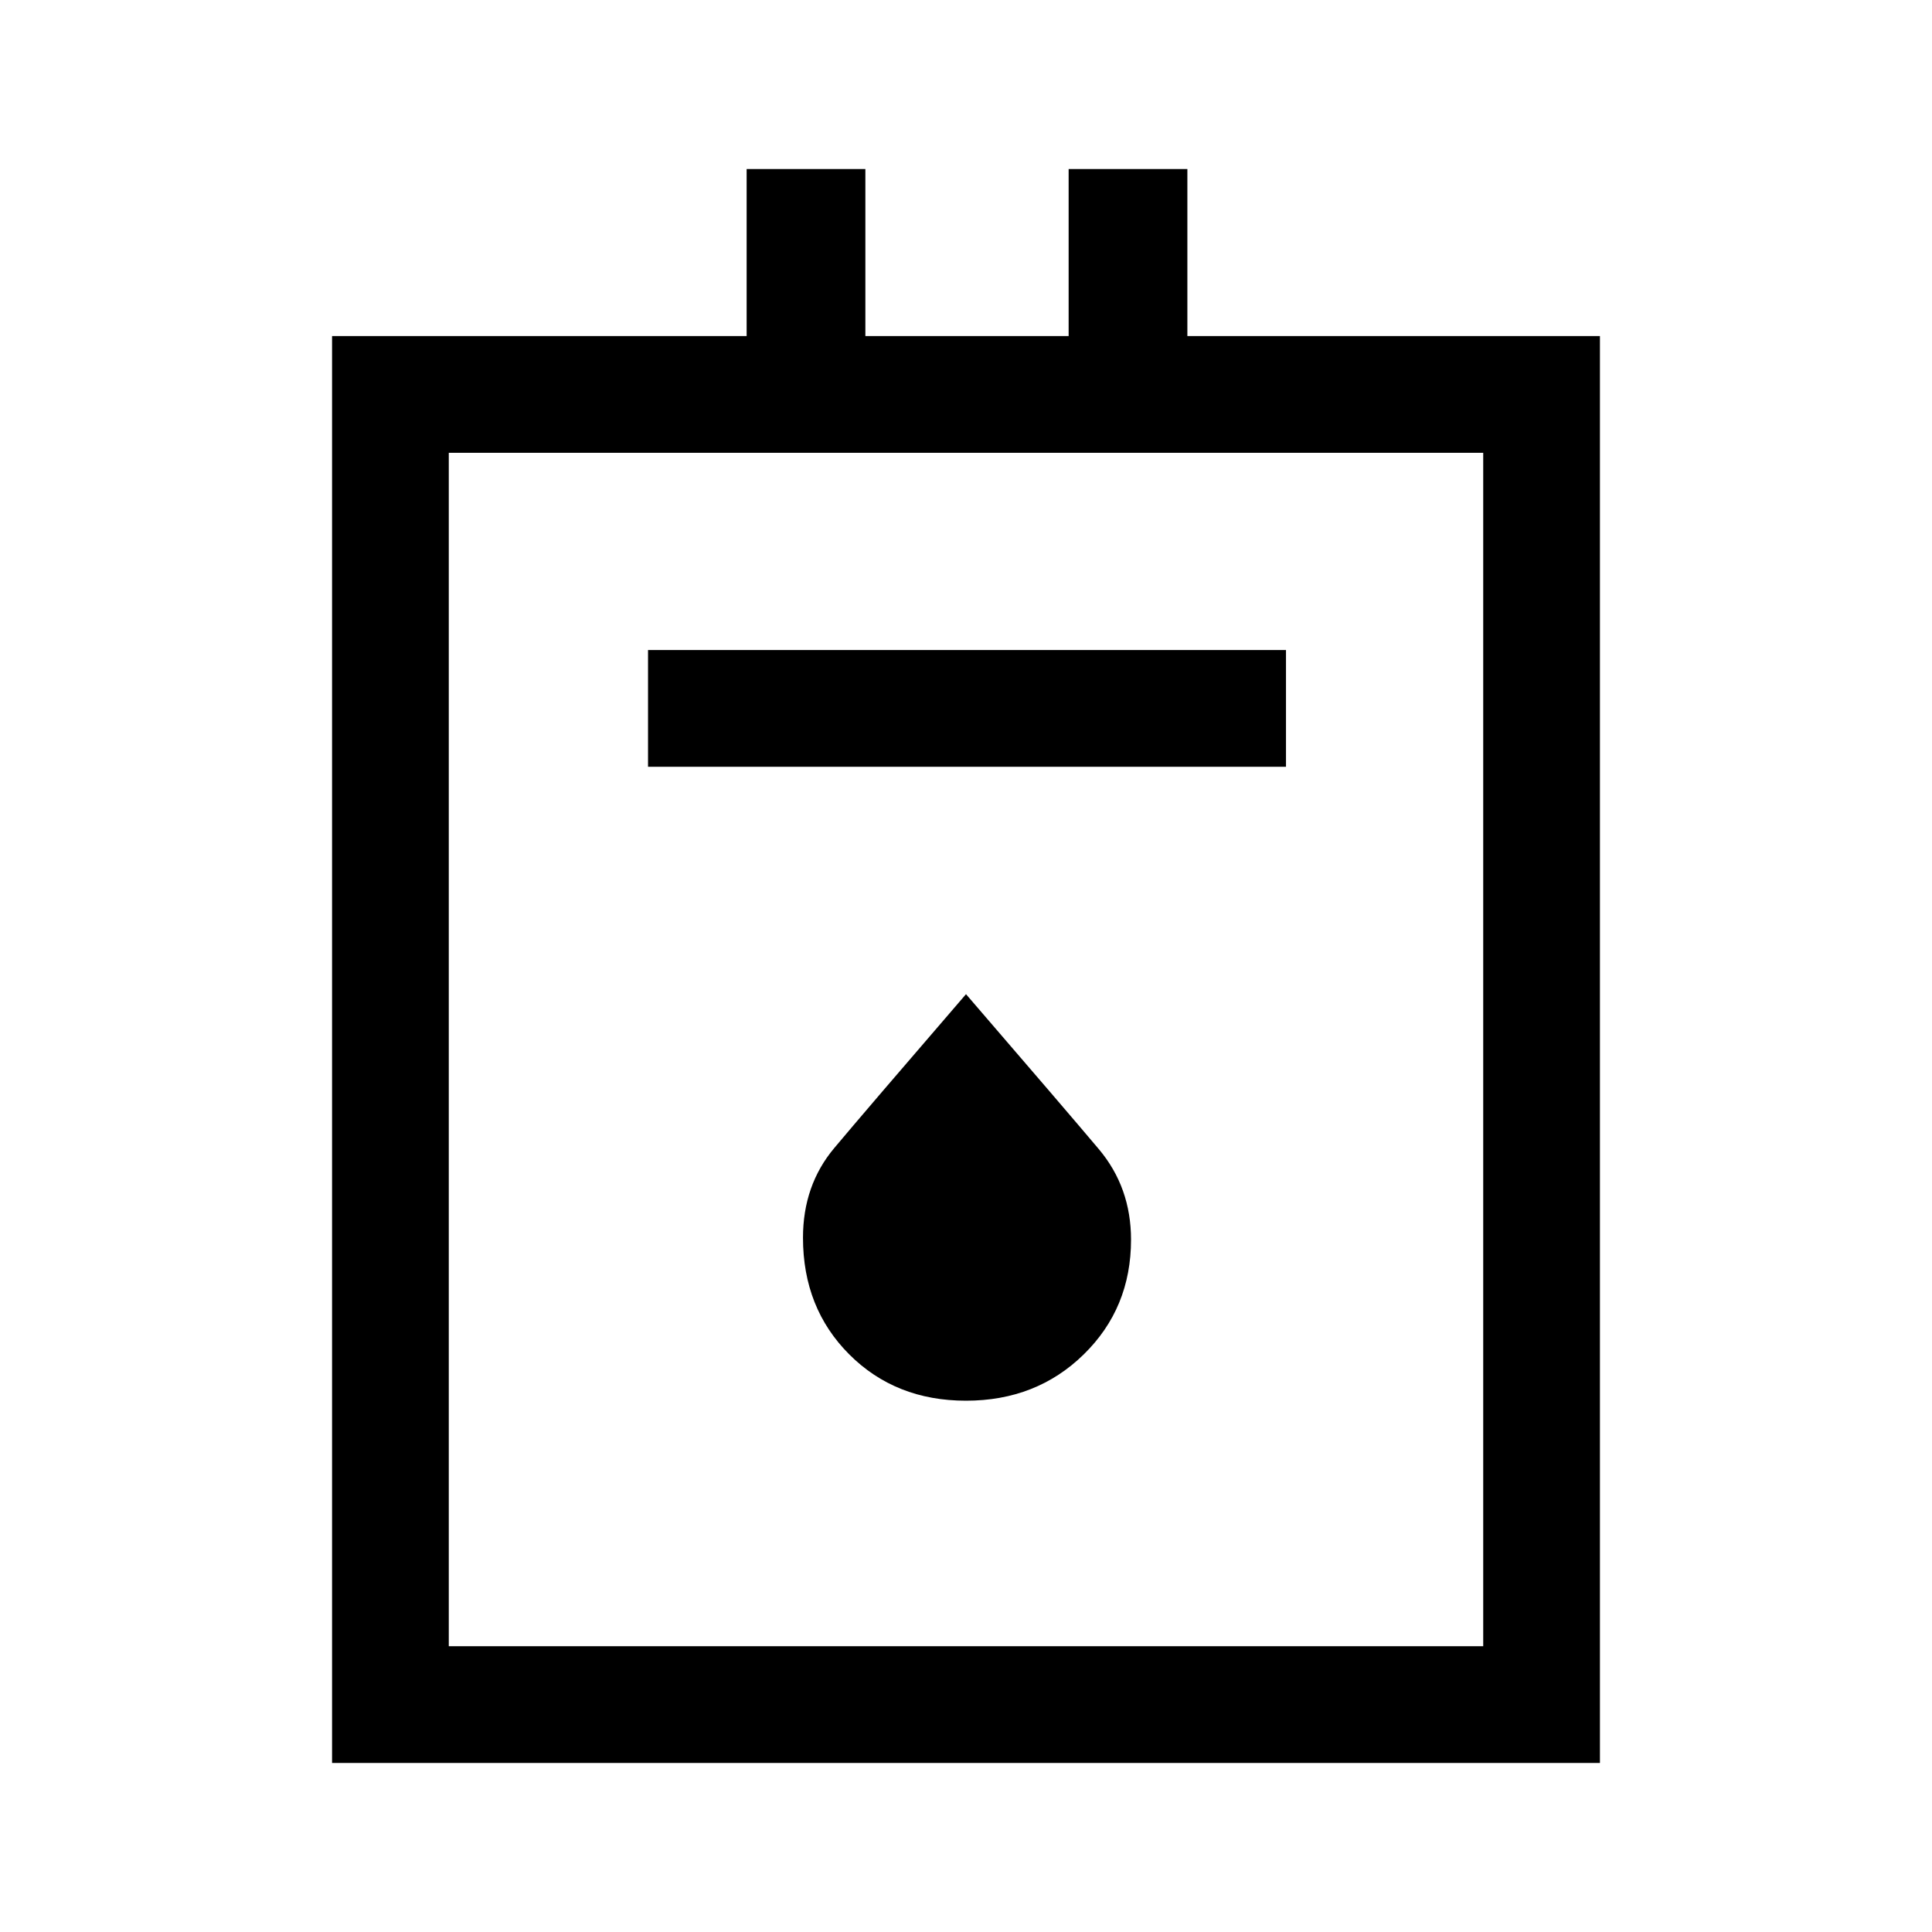 <svg xmlns="http://www.w3.org/2000/svg" height="48" width="48"><path d="M8.25 43.8V8.35h10.3V4.2h2.95v4.15h5.05V4.2h2.95v4.15h10.25V43.8Zm2.9-2.9h25.7V11.25h-25.7Zm4.95-21.85h15.85v-2.9H16.1ZM24 34.8q1.75 0 2.925-1.15Q28.1 32.5 28.1 30.8q0-1.3-.8-2.25T24 24.7q-2.5 2.9-3.275 3.825-.775.925-.775 2.225 0 1.75 1.15 2.9T24 34.8Zm-12.85 6.1V11.25 40.9Z"/></svg>